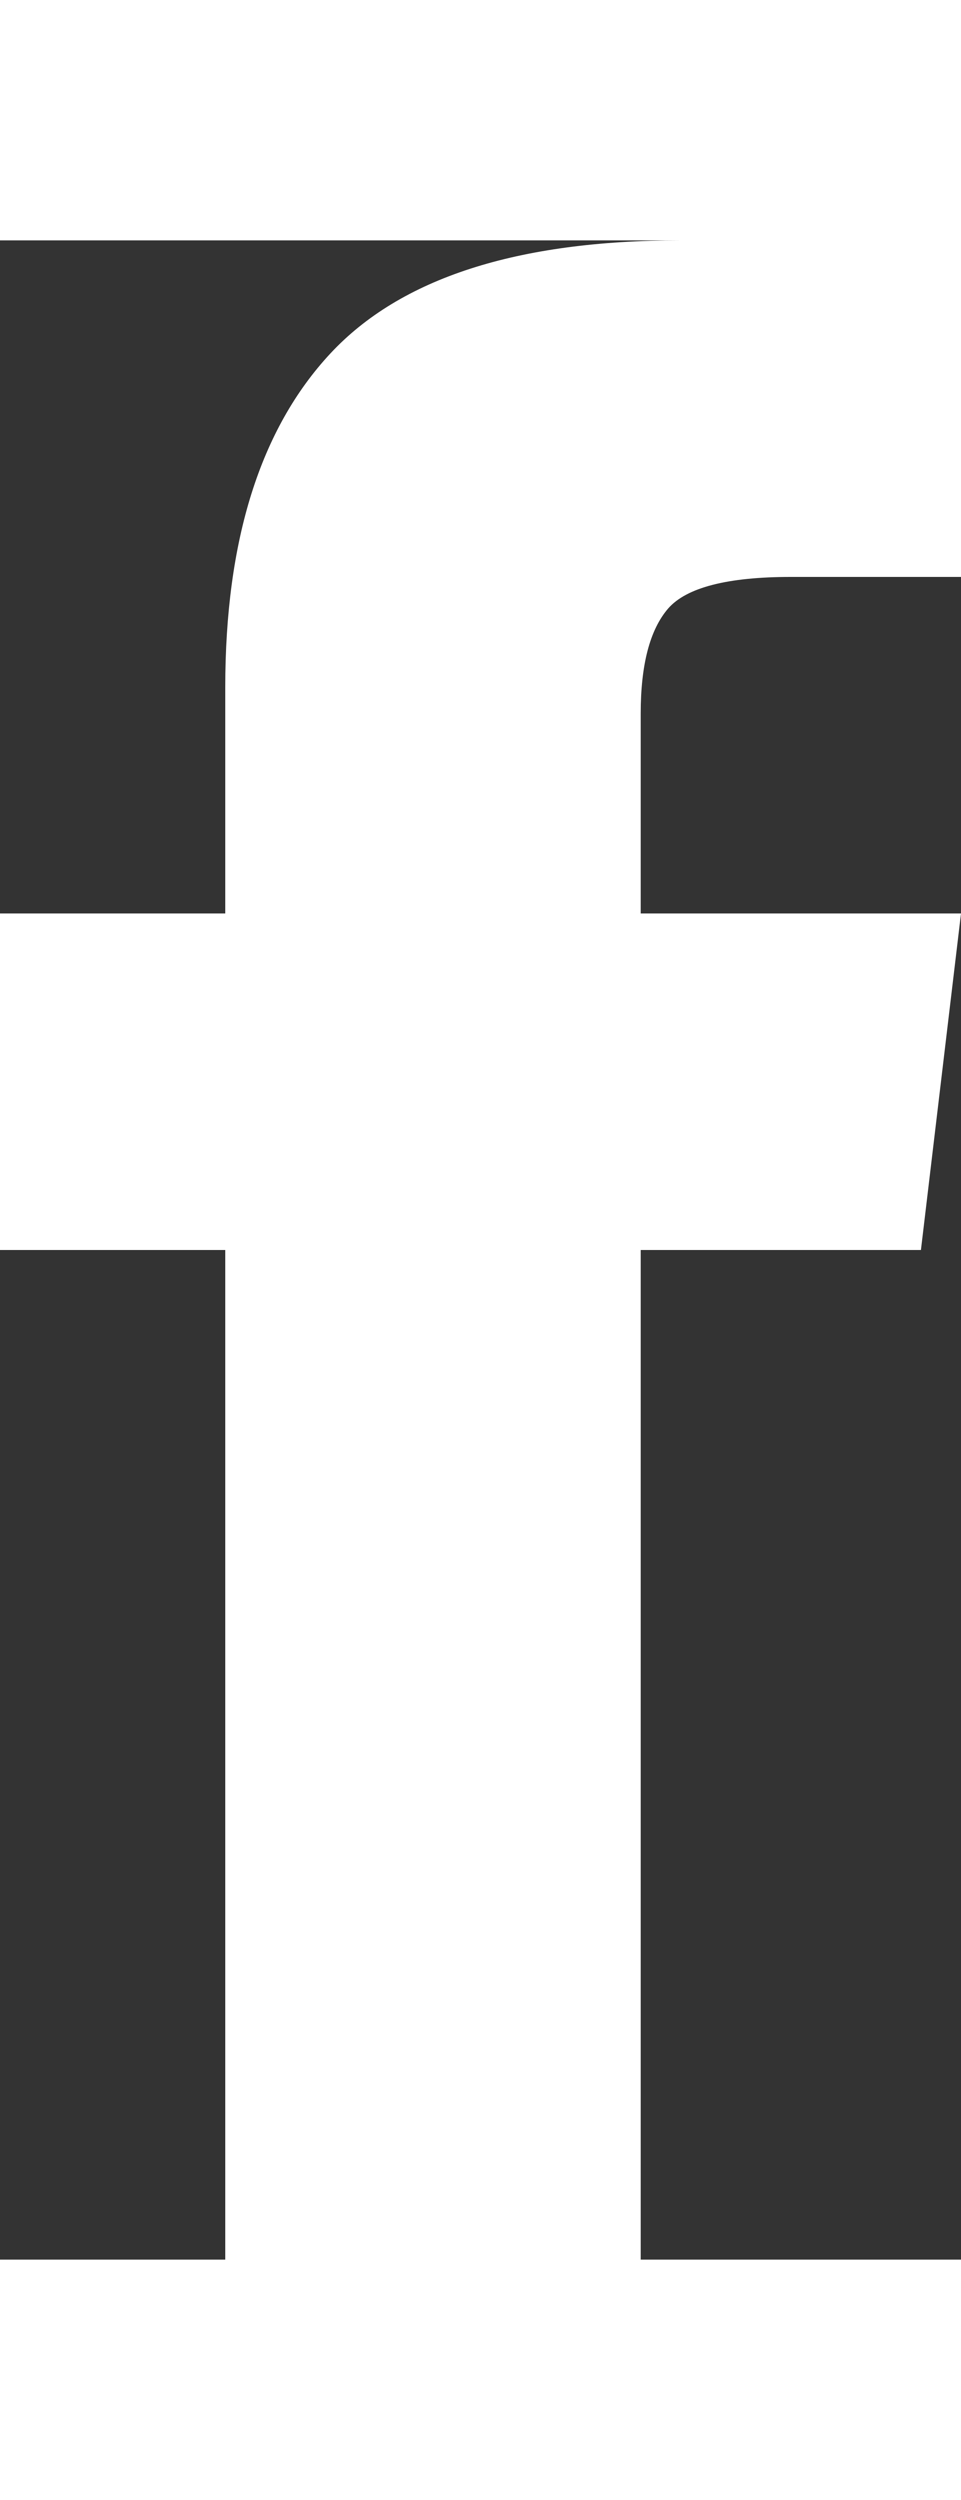 <svg width="10" height="26" viewBox="0 0 10 21" xmlns="http://www.w3.org/2000/svg"><rect x="0" y="0" width="10" height="21" fill="#333333" stroke="none"/><title>facebook</title><path d="M6.667 7H10l-.417 3.5H6.667V21H2.344V10.5H0V7h2.344V4.648c0-1.53.364-2.688 1.094-3.472C4.168.392 5.381 0 7.082 0H10v3.5H8.23c-.66 0-1.086.11-1.277.328-.19.22-.286.583-.286 1.094V7z" fill="#ffffff" fill-rule="evenodd"></path></svg>